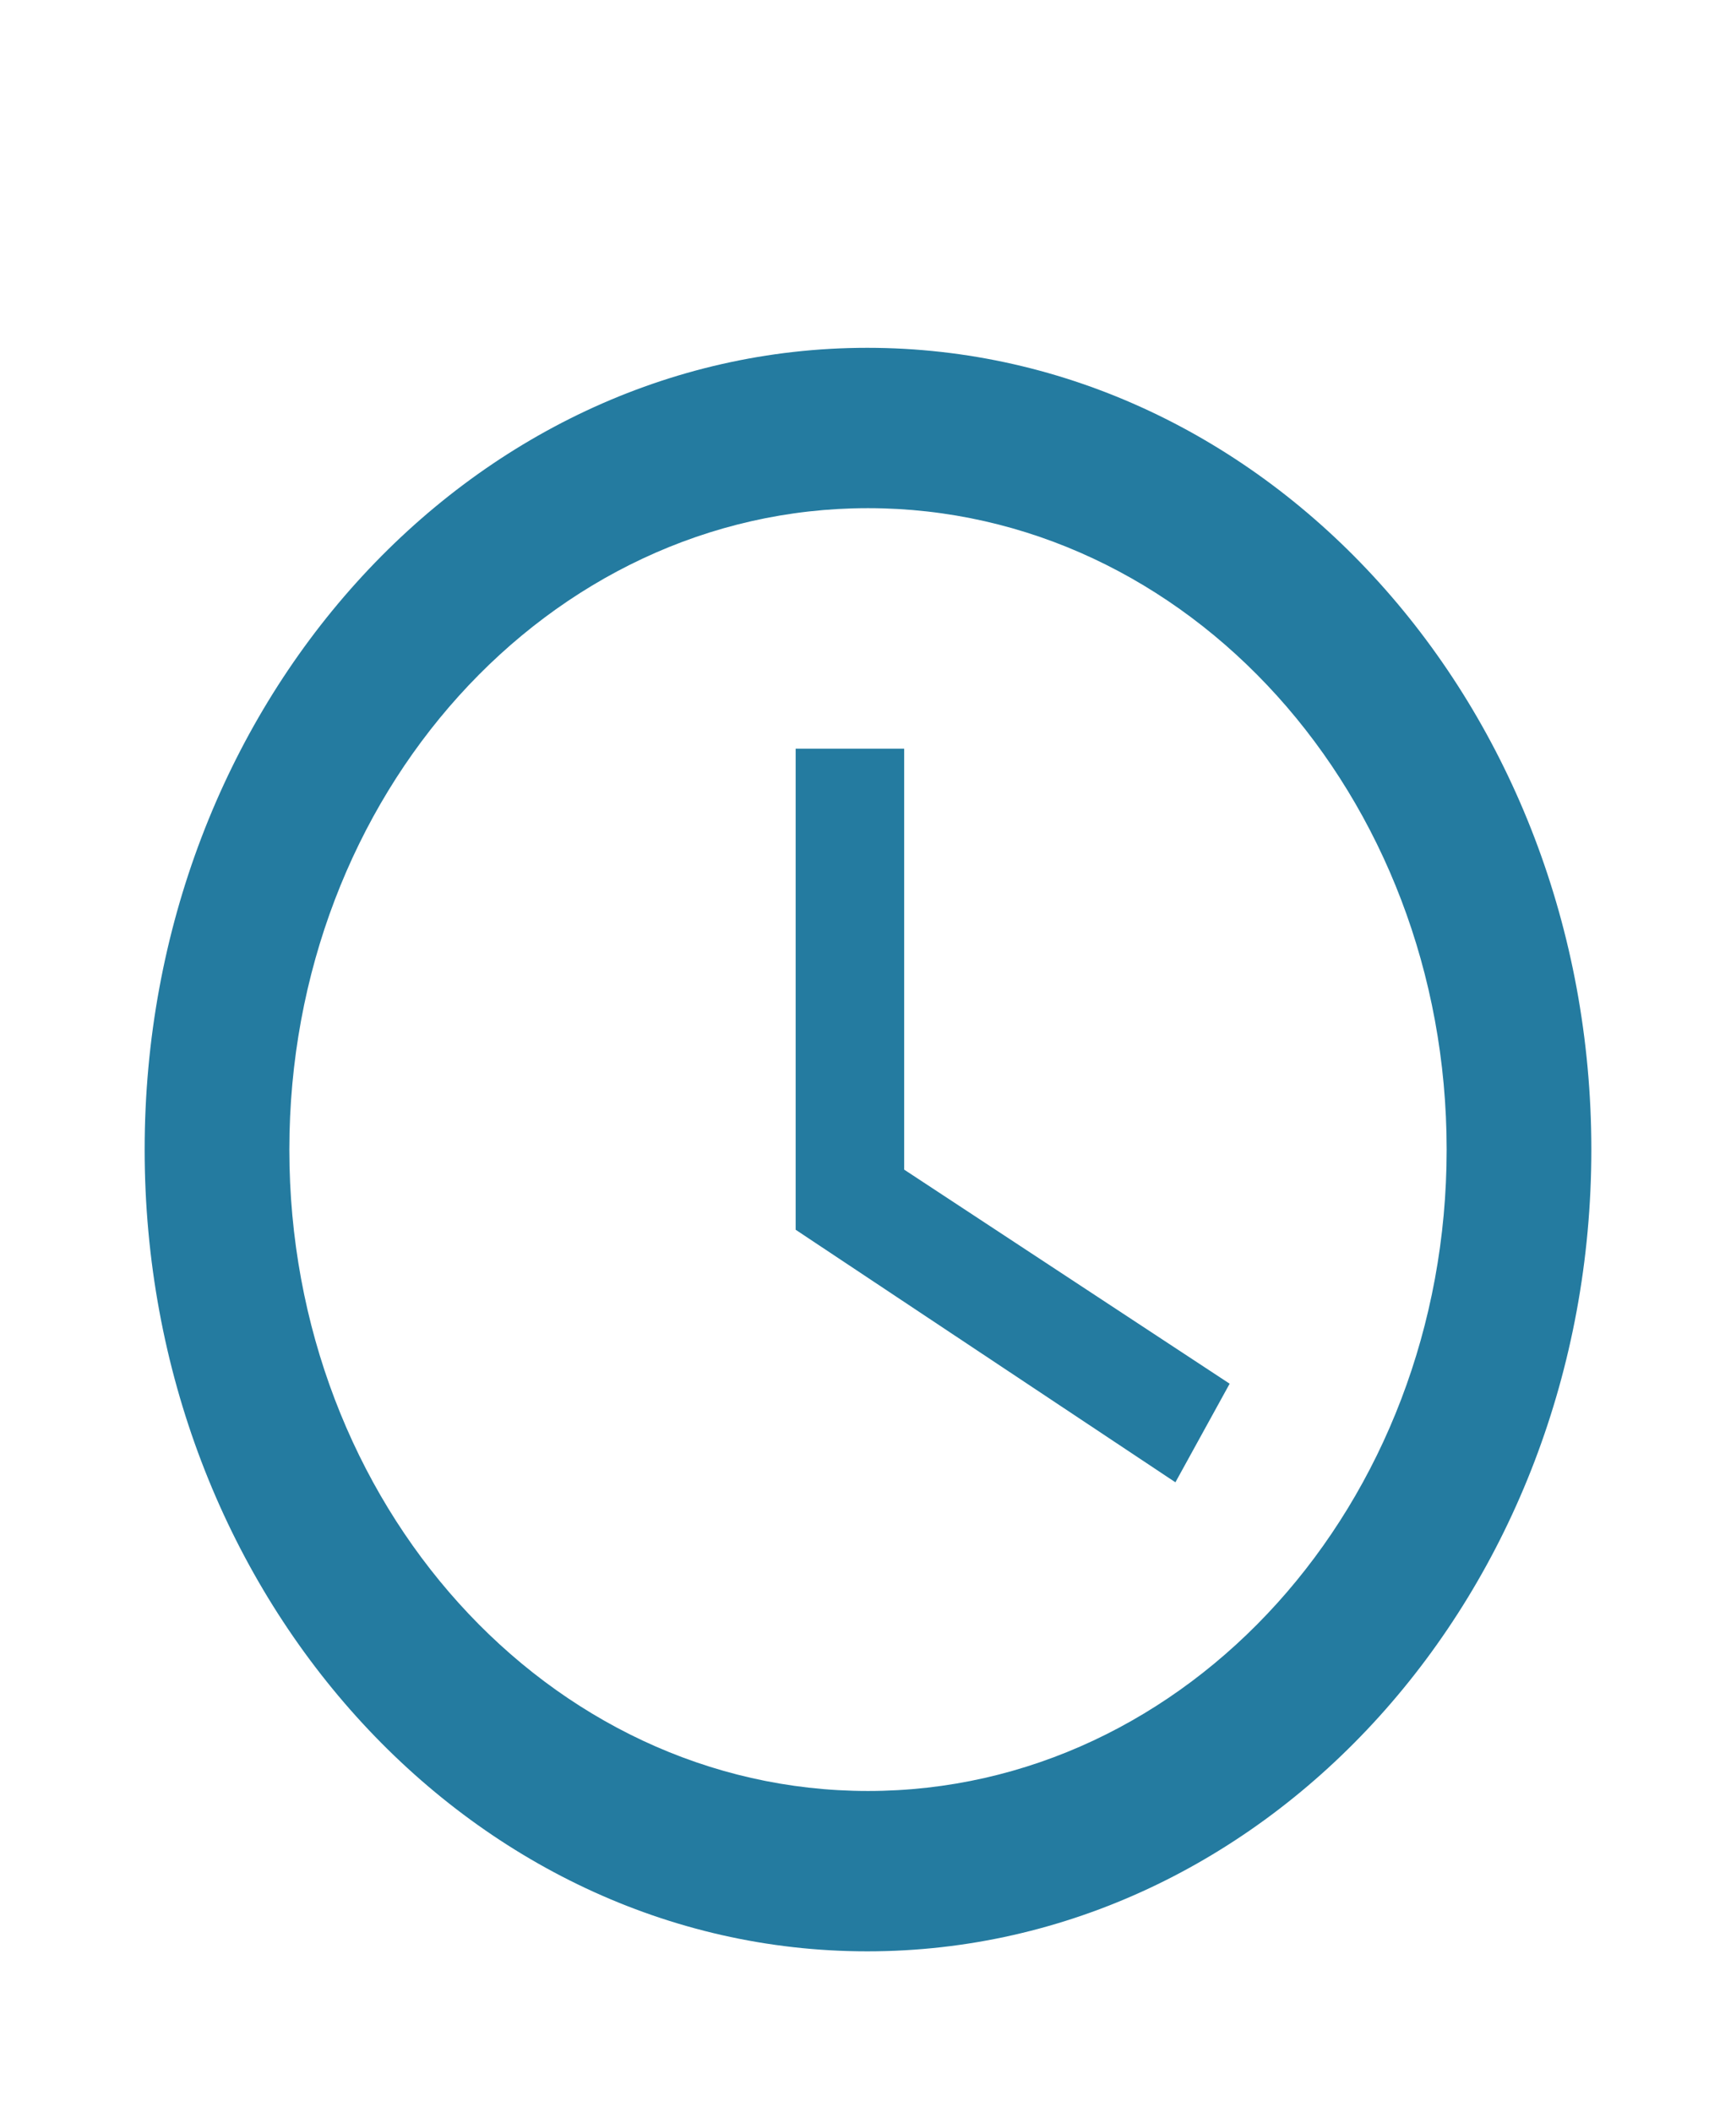 <svg width="37" height="45" viewBox="0 0 37 45" fill="none" xmlns="http://www.w3.org/2000/svg">
<path d="M18.485 7.412C9.975 7.412 3.083 15.067 3.083 24.498C3.083 33.929 9.975 41.583 18.485 41.583C27.01 41.583 33.917 33.929 33.917 24.498C33.917 15.067 27.01 7.412 18.485 7.412ZM18.5 38.166C11.686 38.166 6.167 32.049 6.167 24.498C6.167 16.946 11.686 10.829 18.5 10.829C25.314 10.829 30.833 16.946 30.833 24.498C30.833 32.049 25.314 38.166 18.5 38.166Z" fill="#247BA0"/>
<path d="M19.271 15.955H16.958V26.206L25.052 31.588L26.208 29.487L19.271 24.925V15.955Z" fill="#247BA0"/>
</svg>
